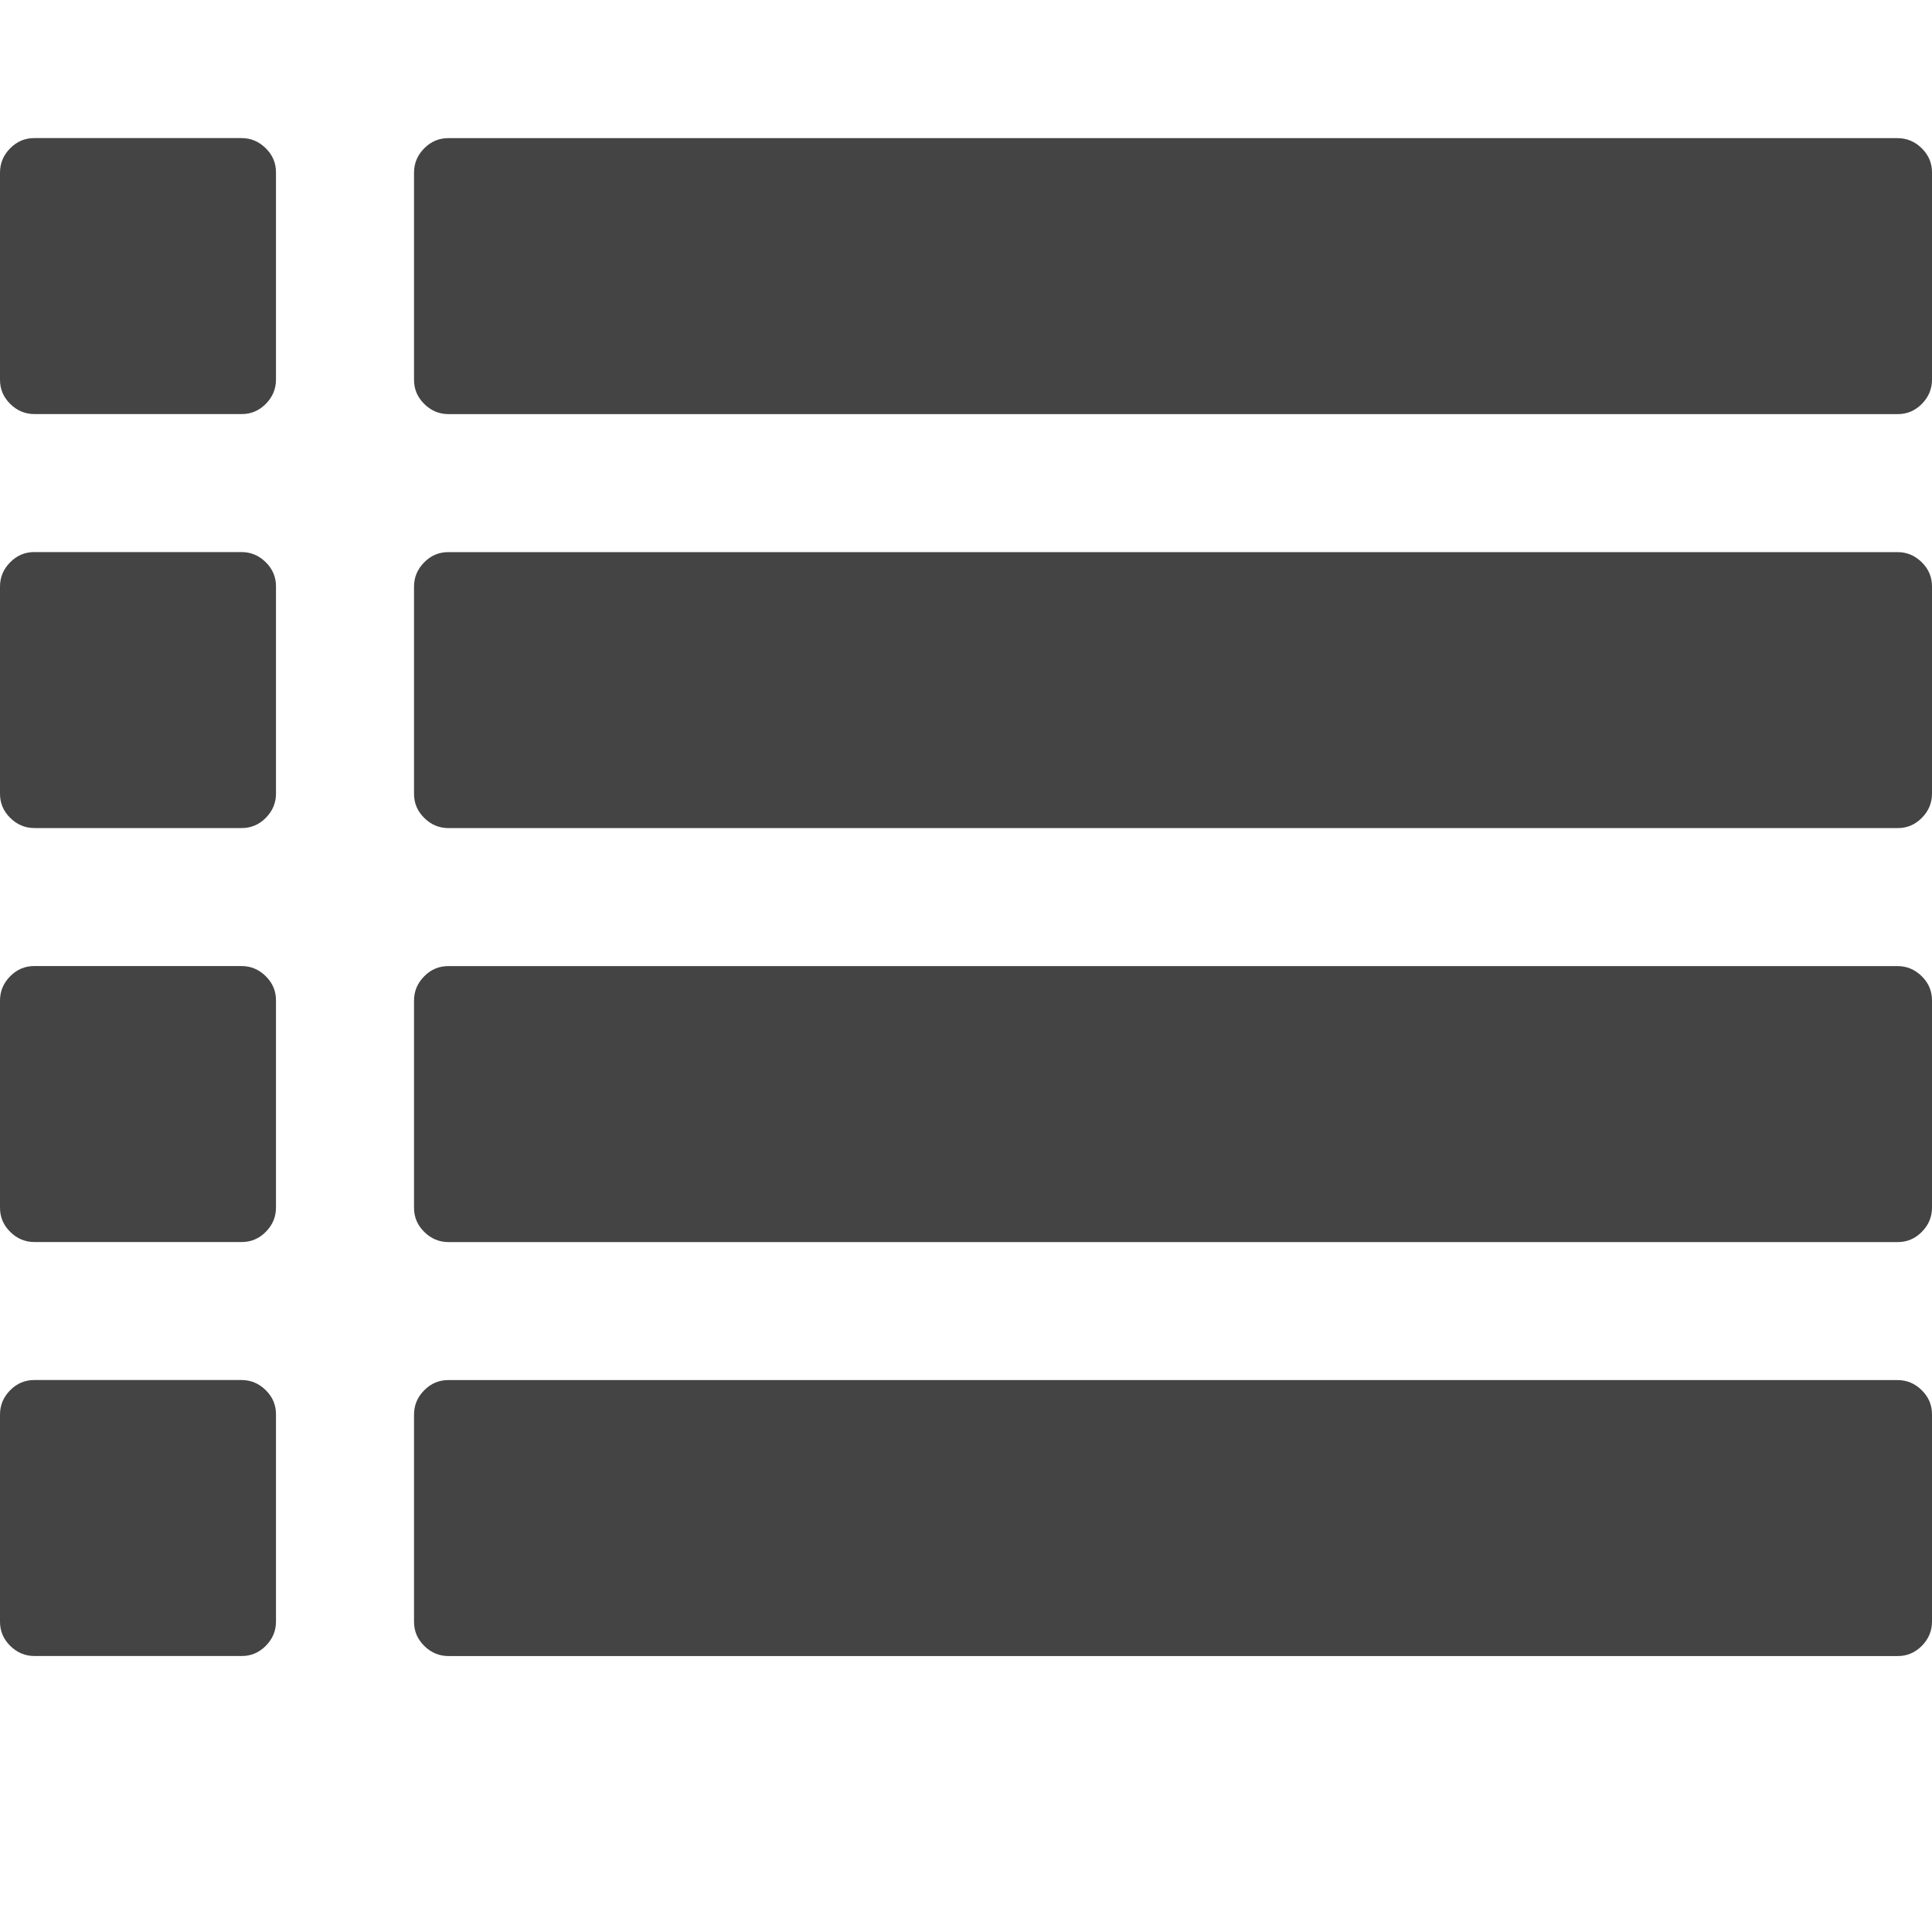 <?xml version="1.0"?><svg xmlns="http://www.w3.org/2000/svg" width="40" height="40" viewBox="0 0 40 40"><path fill="#444" d="m5.714 29.286v4.286q0 0.29-0.211 0.503t-0.503 0.211h-4.286q-0.29 0-0.503-0.211t-0.211-0.503v-4.286q0-0.29 0.211-0.503t0.503-0.211h4.286q0.29 0 0.503 0.211t0.211 0.503z m0-8.571v4.286q0 0.29-0.211 0.503t-0.503 0.211h-4.286q-0.29 0-0.503-0.211t-0.211-0.503v-4.286q0-0.29 0.211-0.503t0.503-0.211h4.286q0.29 0 0.503 0.211t0.211 0.503z m0-8.571v4.286q0 0.29-0.211 0.503t-0.503 0.211h-4.286q-0.29 0-0.503-0.211t-0.211-0.503v-4.286q0-0.29 0.211-0.503t0.503-0.211h4.286q0.29 0 0.503 0.211t0.211 0.503z m34.286 17.143v4.286q0 0.29-0.211 0.503t-0.503 0.211h-30q-0.29 0-0.503-0.211t-0.211-0.503v-4.286q0-0.29 0.211-0.503t0.503-0.211h30q0.29 0 0.503 0.211t0.211 0.503z m-34.286-25.714v4.286q-8.881784197001252e-16 0.29-0.211 0.503t-0.503 0.211h-4.286q-0.29 0-0.503-0.211t-0.211-0.503v-4.286q0-0.29 0.211-0.503t0.503-0.211h4.286q0.29 0 0.503 0.211t0.211 0.503z m34.286 17.143v4.286q0 0.29-0.211 0.503t-0.503 0.211h-30q-0.29 0-0.503-0.211t-0.211-0.503v-4.286q0-0.29 0.211-0.503t0.503-0.211h30q0.29 0 0.503 0.211t0.211 0.503z m0-8.571v4.286q0 0.29-0.211 0.503t-0.503 0.211h-30q-0.29 0-0.503-0.211t-0.211-0.503v-4.286q0-0.29 0.211-0.503t0.503-0.211h30q0.29 0 0.503 0.211t0.211 0.503z m0-8.571v4.286q0 0.29-0.211 0.503t-0.503 0.211h-30q-0.29 0-0.503-0.211t-0.211-0.503v-4.286q0-0.29 0.211-0.503t0.503-0.211h30q0.29 0 0.503 0.211t0.211 0.503z"></path></svg>